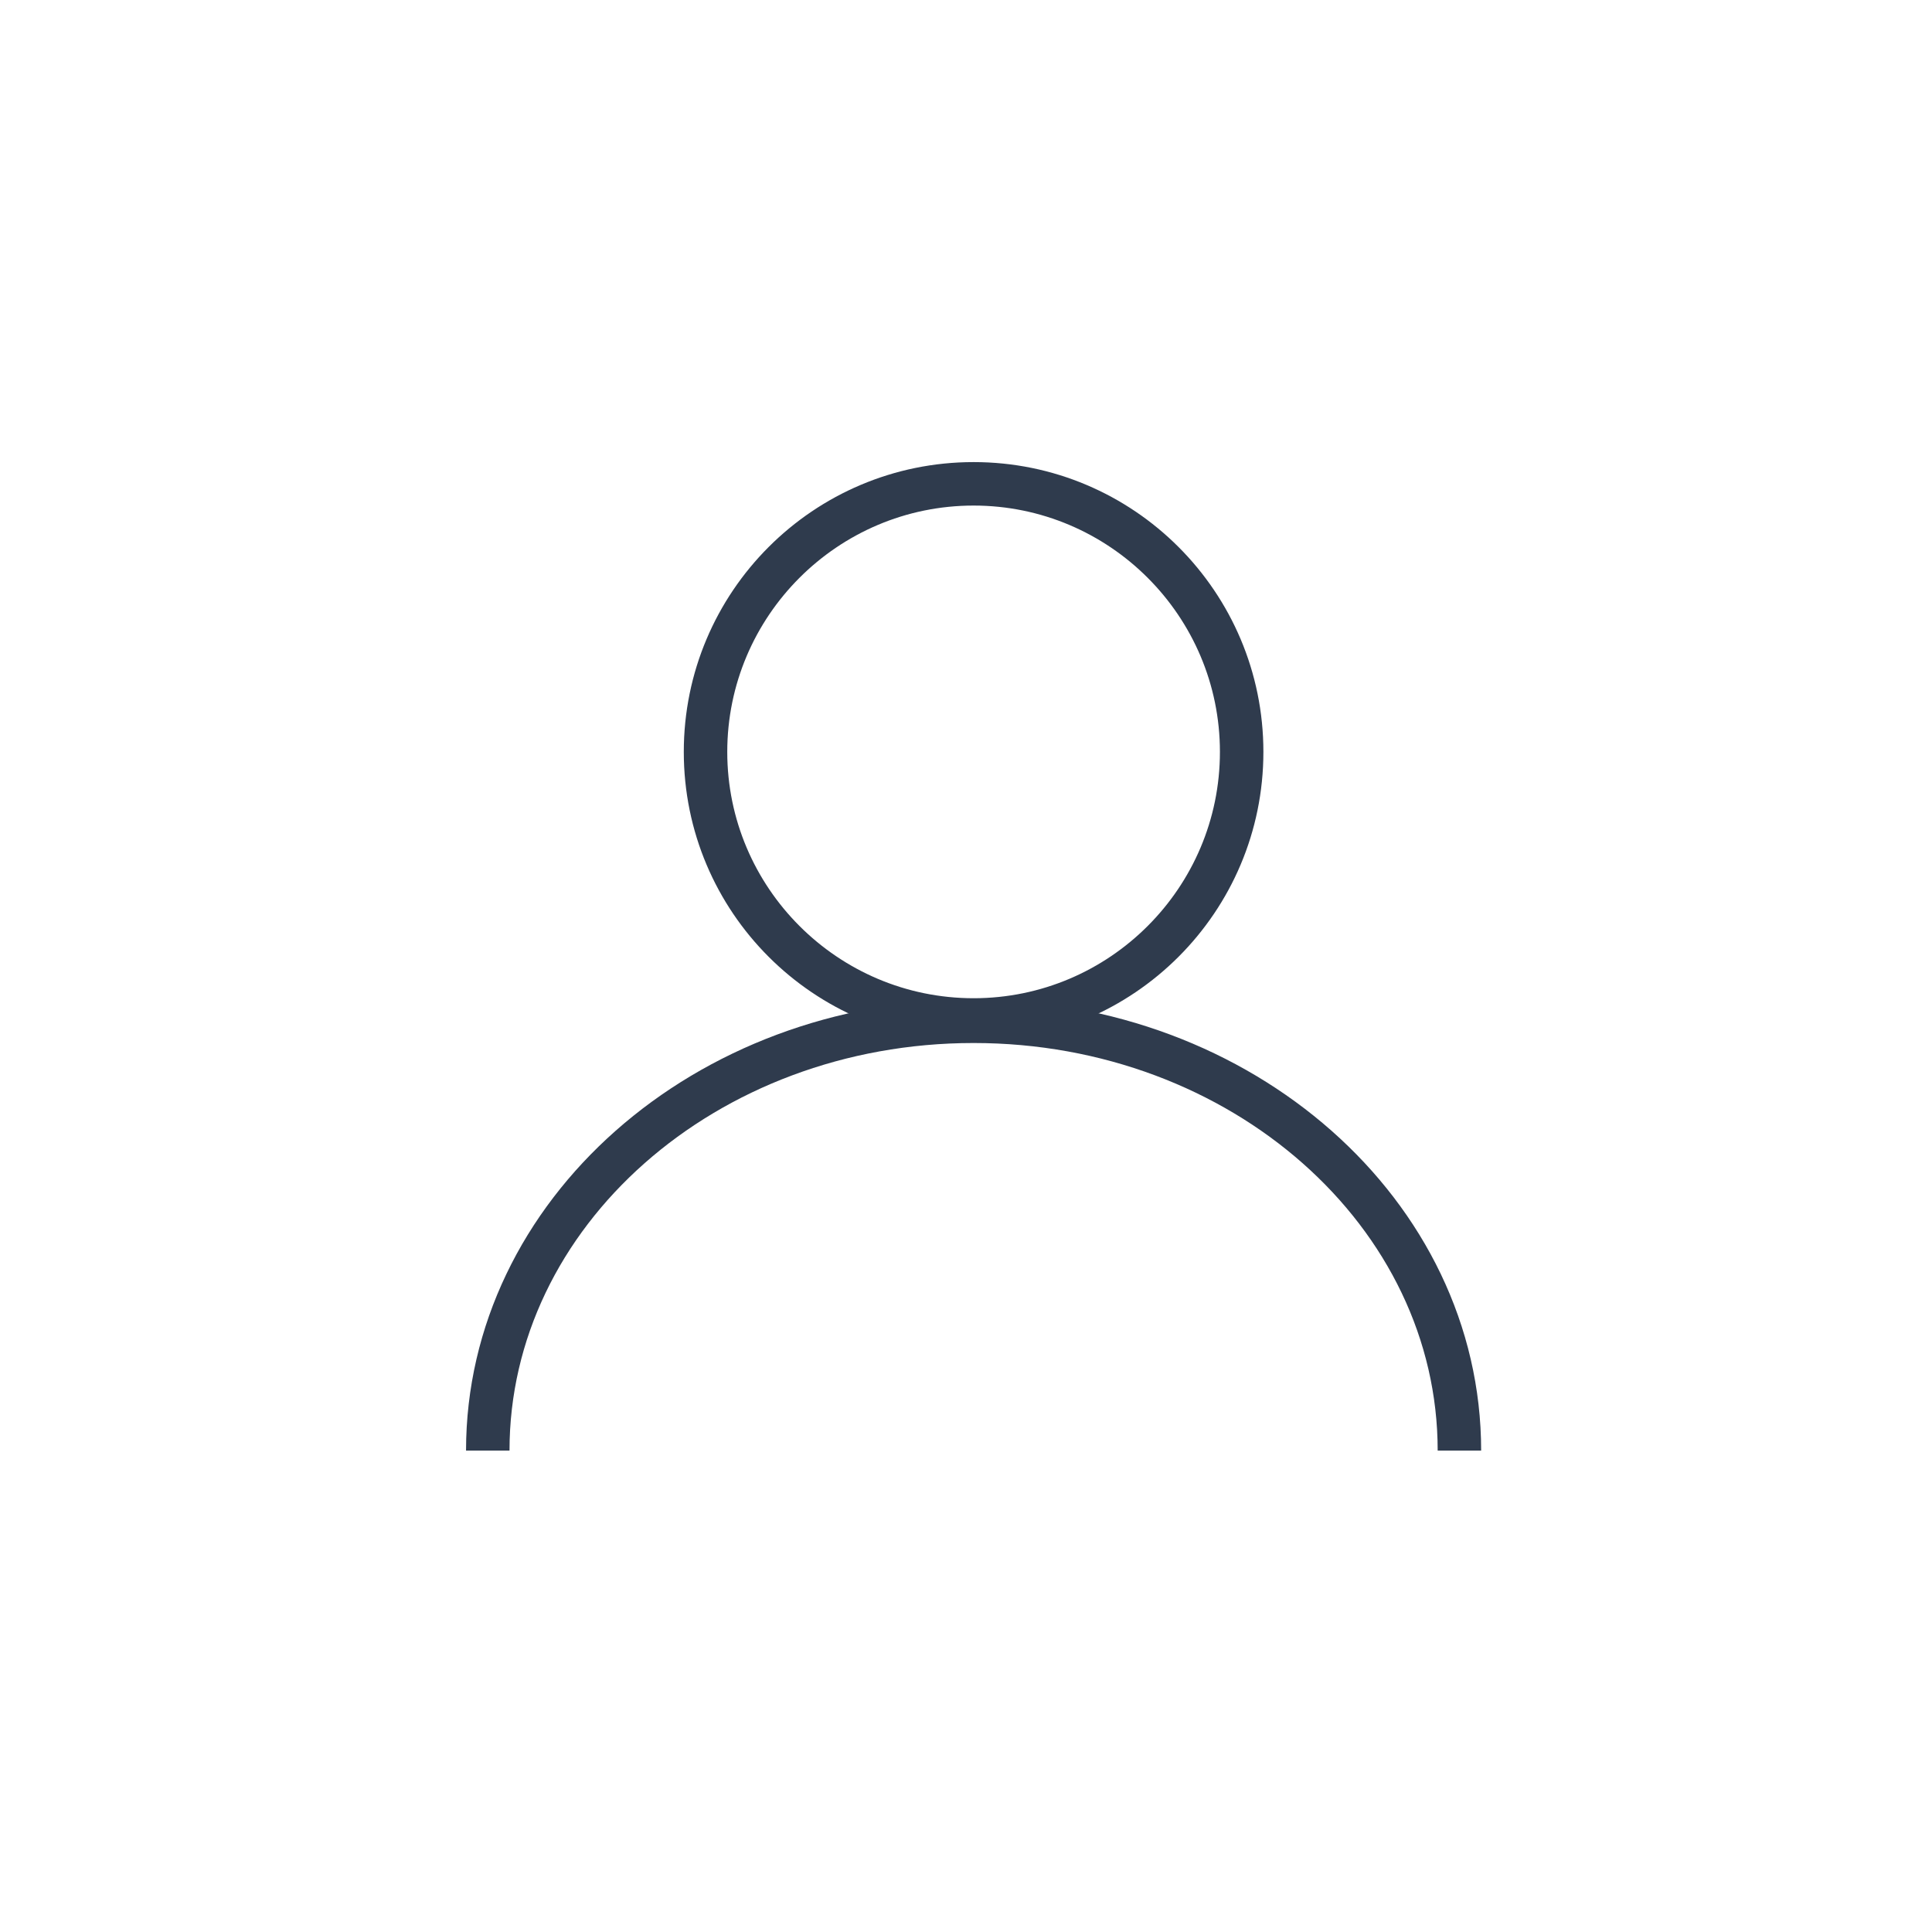 <svg enable-background="new 0 0 100 100" height="100" viewBox="0 0 100 100" width="100" xmlns="http://www.w3.org/2000/svg"><path d="m50.393 26.168c7.03 0 12.75 5.72 12.75 12.75s-5.72 12.75-12.75 12.75-12.75-5.72-12.75-12.75 5.719-12.75 12.75-12.75m0-2.25c-8.284 0-15 6.716-15 15s6.716 15 15 15 15-6.716 15-15-6.716-15-15-15z" fill="#2f3b4d"/><path d="m25.247 75.082c0-12.271 11.258-22.221 25.146-22.221s25.146 9.949 25.146 22.221" fill="none" stroke="#2f3b4d" stroke-width="2.25"/></svg>
